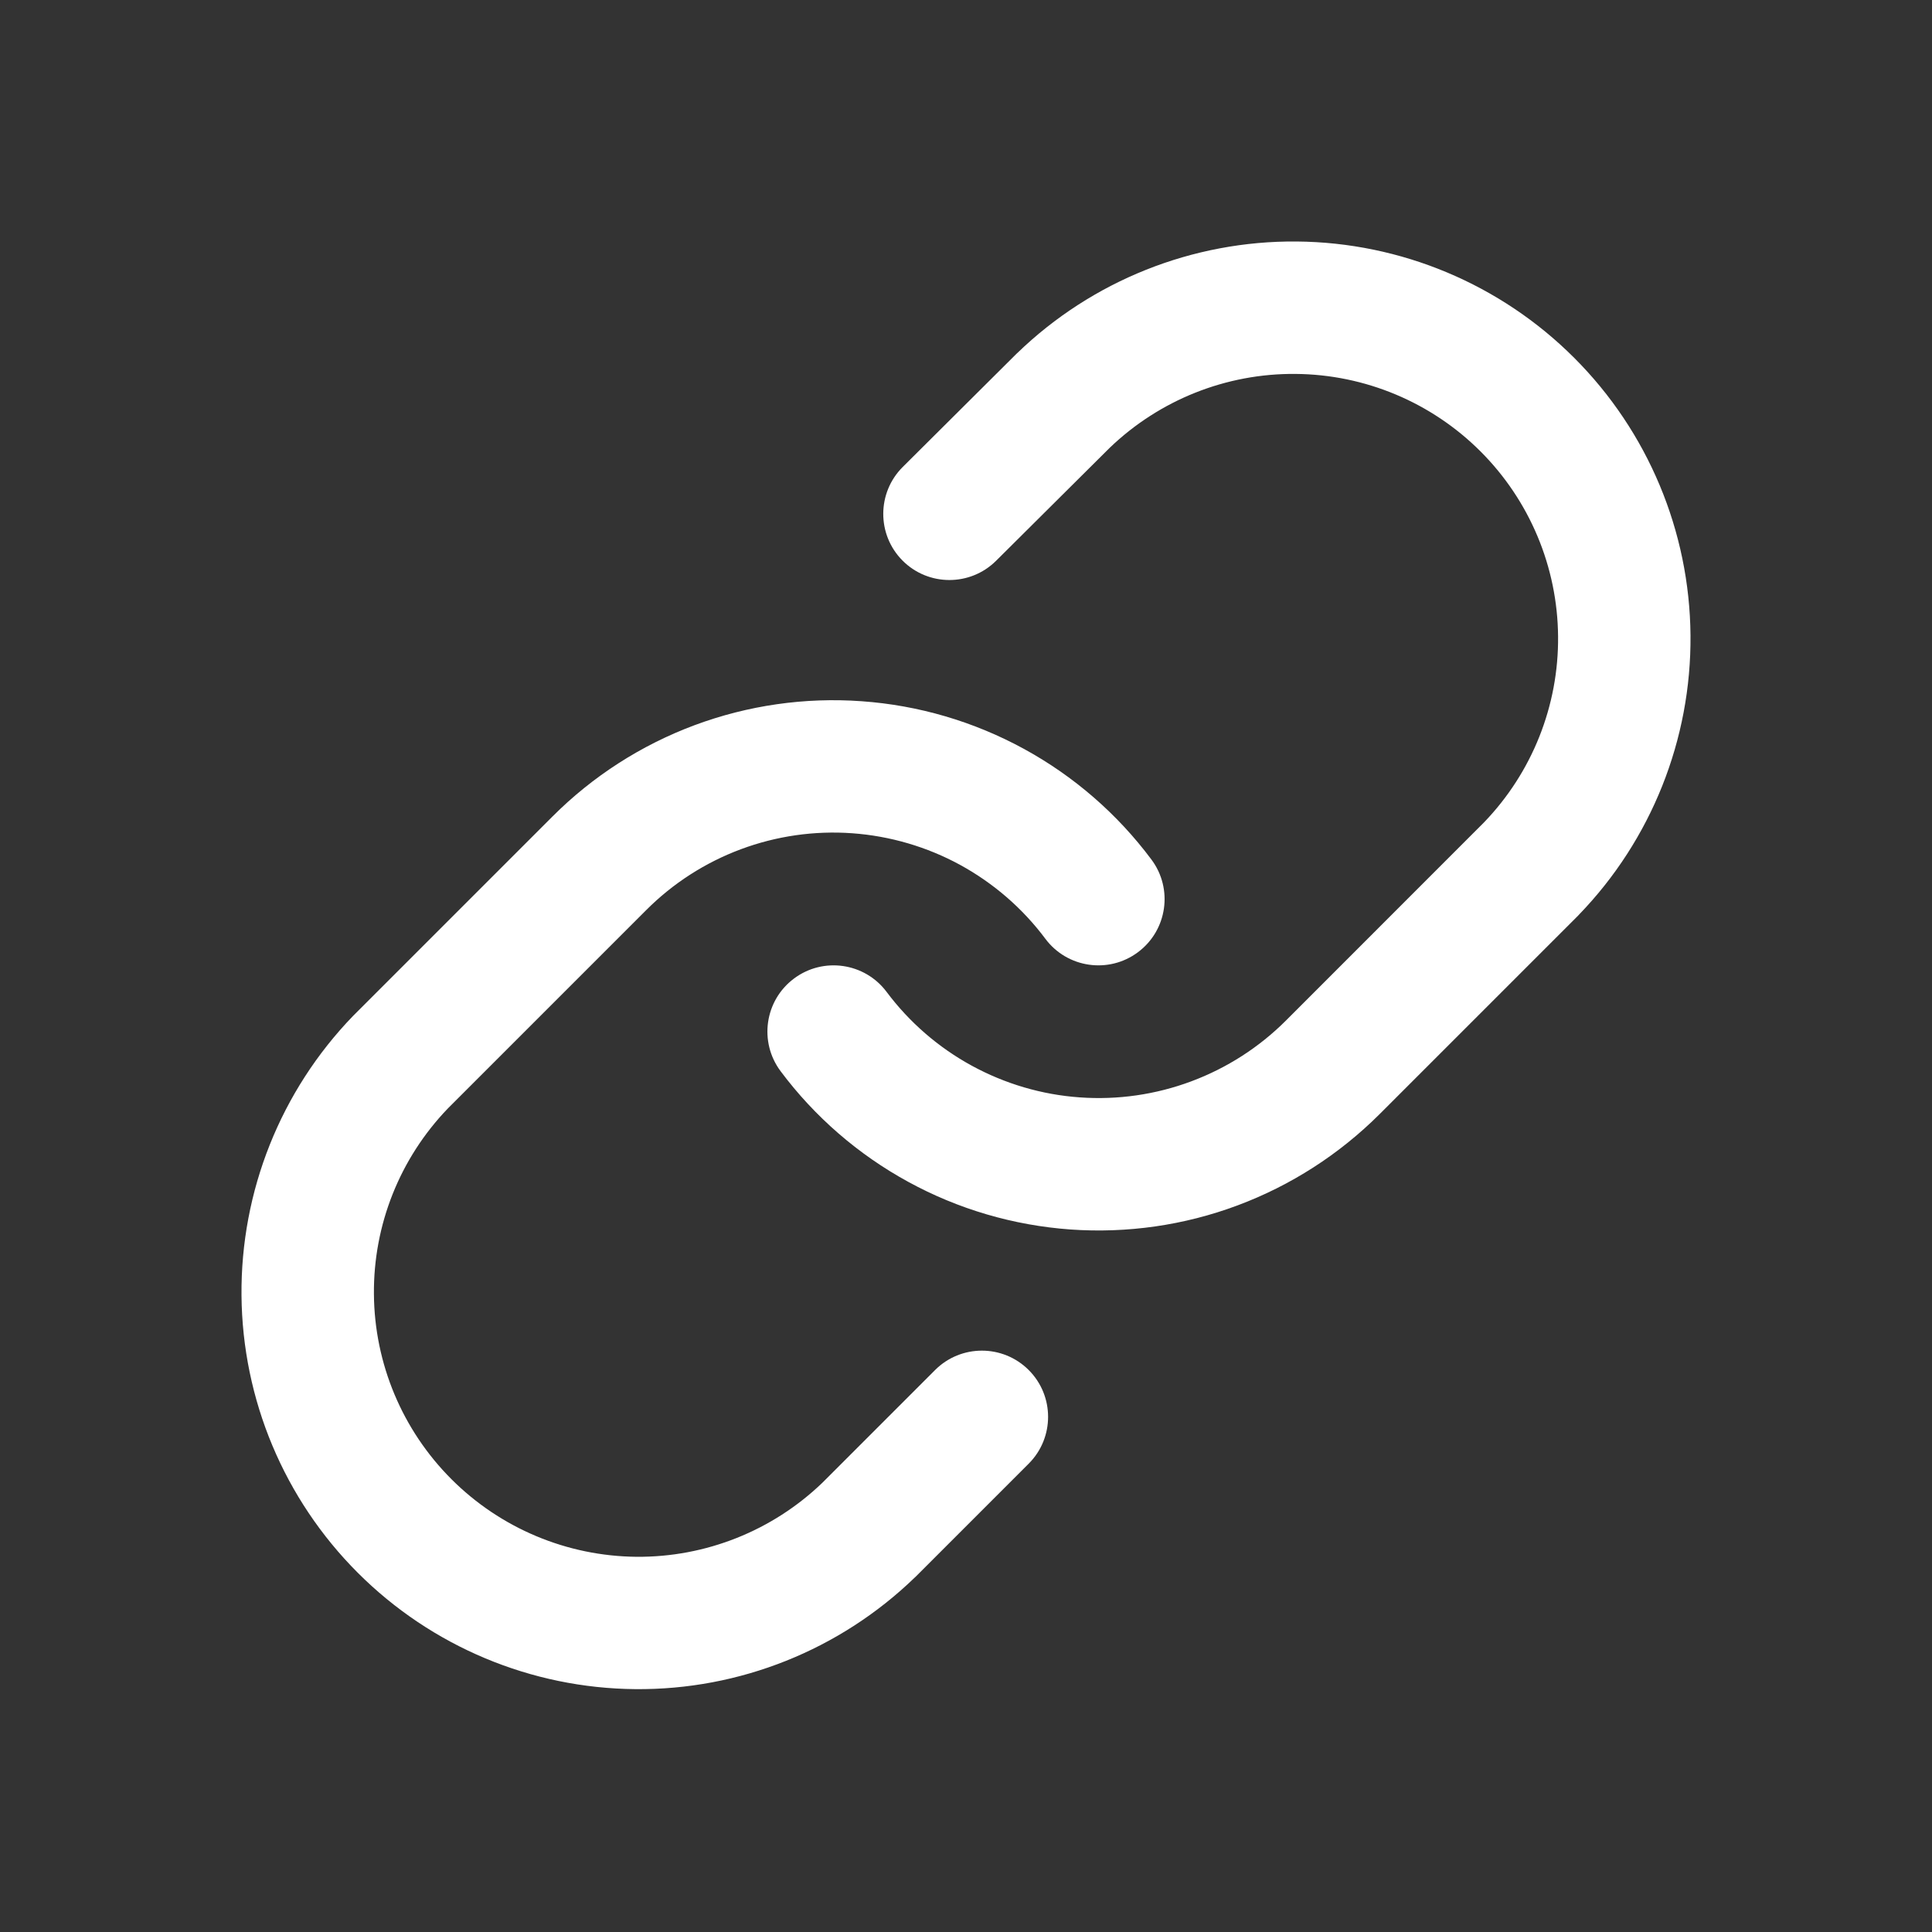 <svg width="24" height="24" viewBox="0 0 24 24" fill="none" xmlns="http://www.w3.org/2000/svg">
<rect x="0" y="0" width="24" height="24" fill="#333333" stroke="none"/>
<path fill-rule="evenodd" clip-rule="evenodd" d="M16.108 3C14.815 2.989 13.568 3.486 12.638 4.385L12.629 4.393L11.215 5.8C10.893 6.12 10.891 6.641 11.211 6.963C11.531 7.285 12.052 7.286 12.374 6.966L13.784 5.564C14.404 4.968 15.233 4.637 16.094 4.645C16.957 4.652 17.782 4.998 18.392 5.608C19.002 6.218 19.348 7.043 19.355 7.906C19.363 8.766 19.033 9.595 18.436 10.215L15.975 12.677L15.975 12.677C15.641 13.011 15.24 13.268 14.798 13.433C14.356 13.598 13.883 13.666 13.413 13.632C12.943 13.599 12.485 13.464 12.071 13.238C11.657 13.012 11.296 12.699 11.014 12.322C10.742 11.958 10.226 11.884 9.863 12.156C9.499 12.428 9.425 12.943 9.697 13.307C10.12 13.873 10.661 14.342 11.282 14.681C11.903 15.021 12.59 15.222 13.296 15.273C14.001 15.323 14.71 15.222 15.373 14.974C16.035 14.727 16.637 14.34 17.138 13.84L19.605 11.373L19.615 11.362C20.514 10.432 21.011 9.185 21 7.892C20.989 6.598 20.47 5.36 19.555 4.445C18.64 3.53 17.402 3.011 16.108 3ZM10.704 8.711C9.999 8.66 9.29 8.762 8.627 9.009C7.965 9.256 7.362 9.643 6.862 10.144L4.395 12.611L4.385 12.621C3.486 13.552 2.989 14.798 3 16.092C3.011 17.386 3.53 18.623 4.445 19.538C5.36 20.453 6.598 20.972 7.892 20.983C9.185 20.995 10.432 20.497 11.362 19.598L11.373 19.588L12.779 18.182C13.1 17.861 13.1 17.34 12.779 17.019C12.458 16.698 11.937 16.698 11.616 17.019L10.215 18.42C9.595 19.016 8.766 19.346 7.906 19.339C7.043 19.331 6.218 18.985 5.608 18.375C4.998 17.765 4.652 16.94 4.645 16.078C4.637 15.217 4.967 14.389 5.564 13.769L8.026 11.307C8.359 10.973 8.76 10.715 9.202 10.55C9.644 10.385 10.117 10.317 10.587 10.351C11.057 10.385 11.515 10.519 11.929 10.745C12.343 10.972 12.704 11.284 12.986 11.662C13.258 12.026 13.774 12.1 14.137 11.828C14.501 11.556 14.575 11.04 14.303 10.677C13.88 10.11 13.339 9.641 12.718 9.302C12.097 8.963 11.41 8.761 10.704 8.711Z" fill="white" style="fill:white;fill-opacity:1;"/>
</svg>
